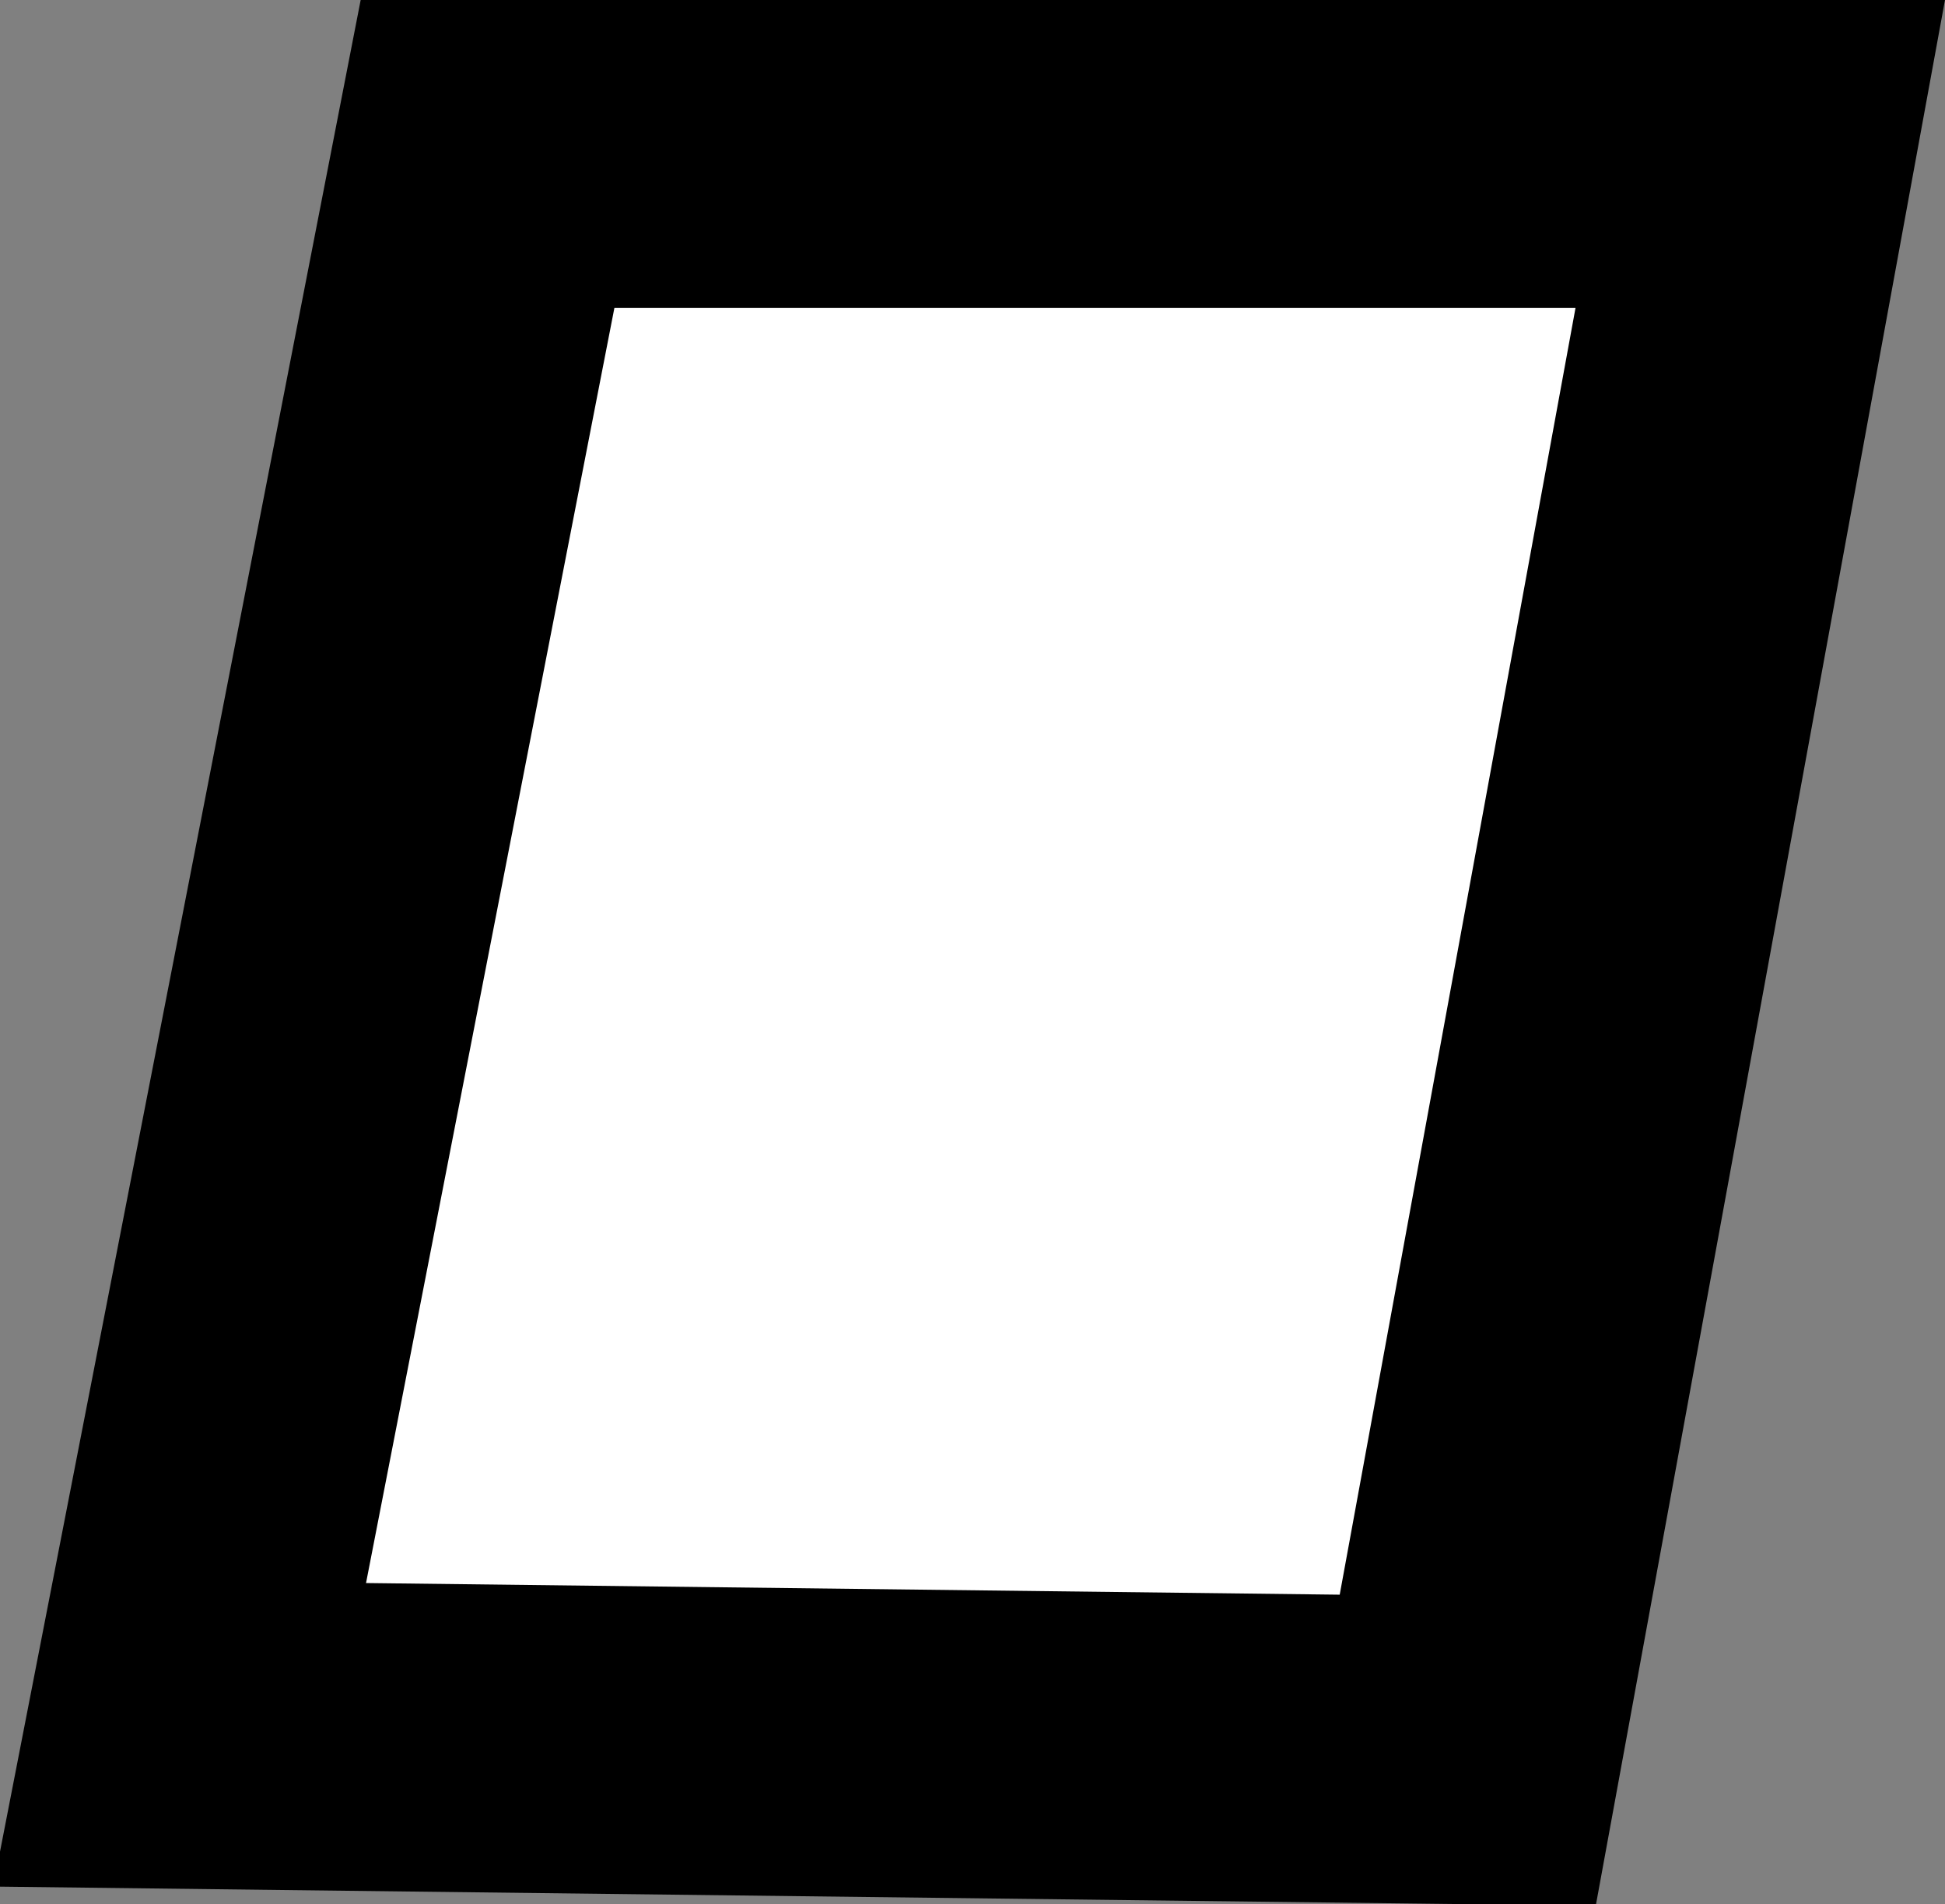 <?xml version="1.0" encoding="UTF-8" standalone="no"?>
<svg xmlns:xlink="http://www.w3.org/1999/xlink" height="18.55px" width="18.95px" xmlns="http://www.w3.org/2000/svg">
  <rect width="100%" height="100%" fill="#808080" stroke="none"/>
  <g transform="matrix(1.0, 0.0, 0.0, 1.0, 2.45, 2.2)">
    <path d="M-0.7 14.7 L2.3 -0.7 14.7 -0.7 11.85 14.85 -0.7 14.7" fill="#ffffff" fill-rule="evenodd" stroke="none"/>
    <path d="M-0.7 14.7 L2.3 -0.7 14.7 -0.7 11.85 14.85 -0.7 14.7 Z" fill="none" stroke="#000000" stroke-linecap="round" stroke-linejoin="miter-clip" stroke-miterlimit="5.0" stroke-width="3.0"/>
  </g>
</svg>
